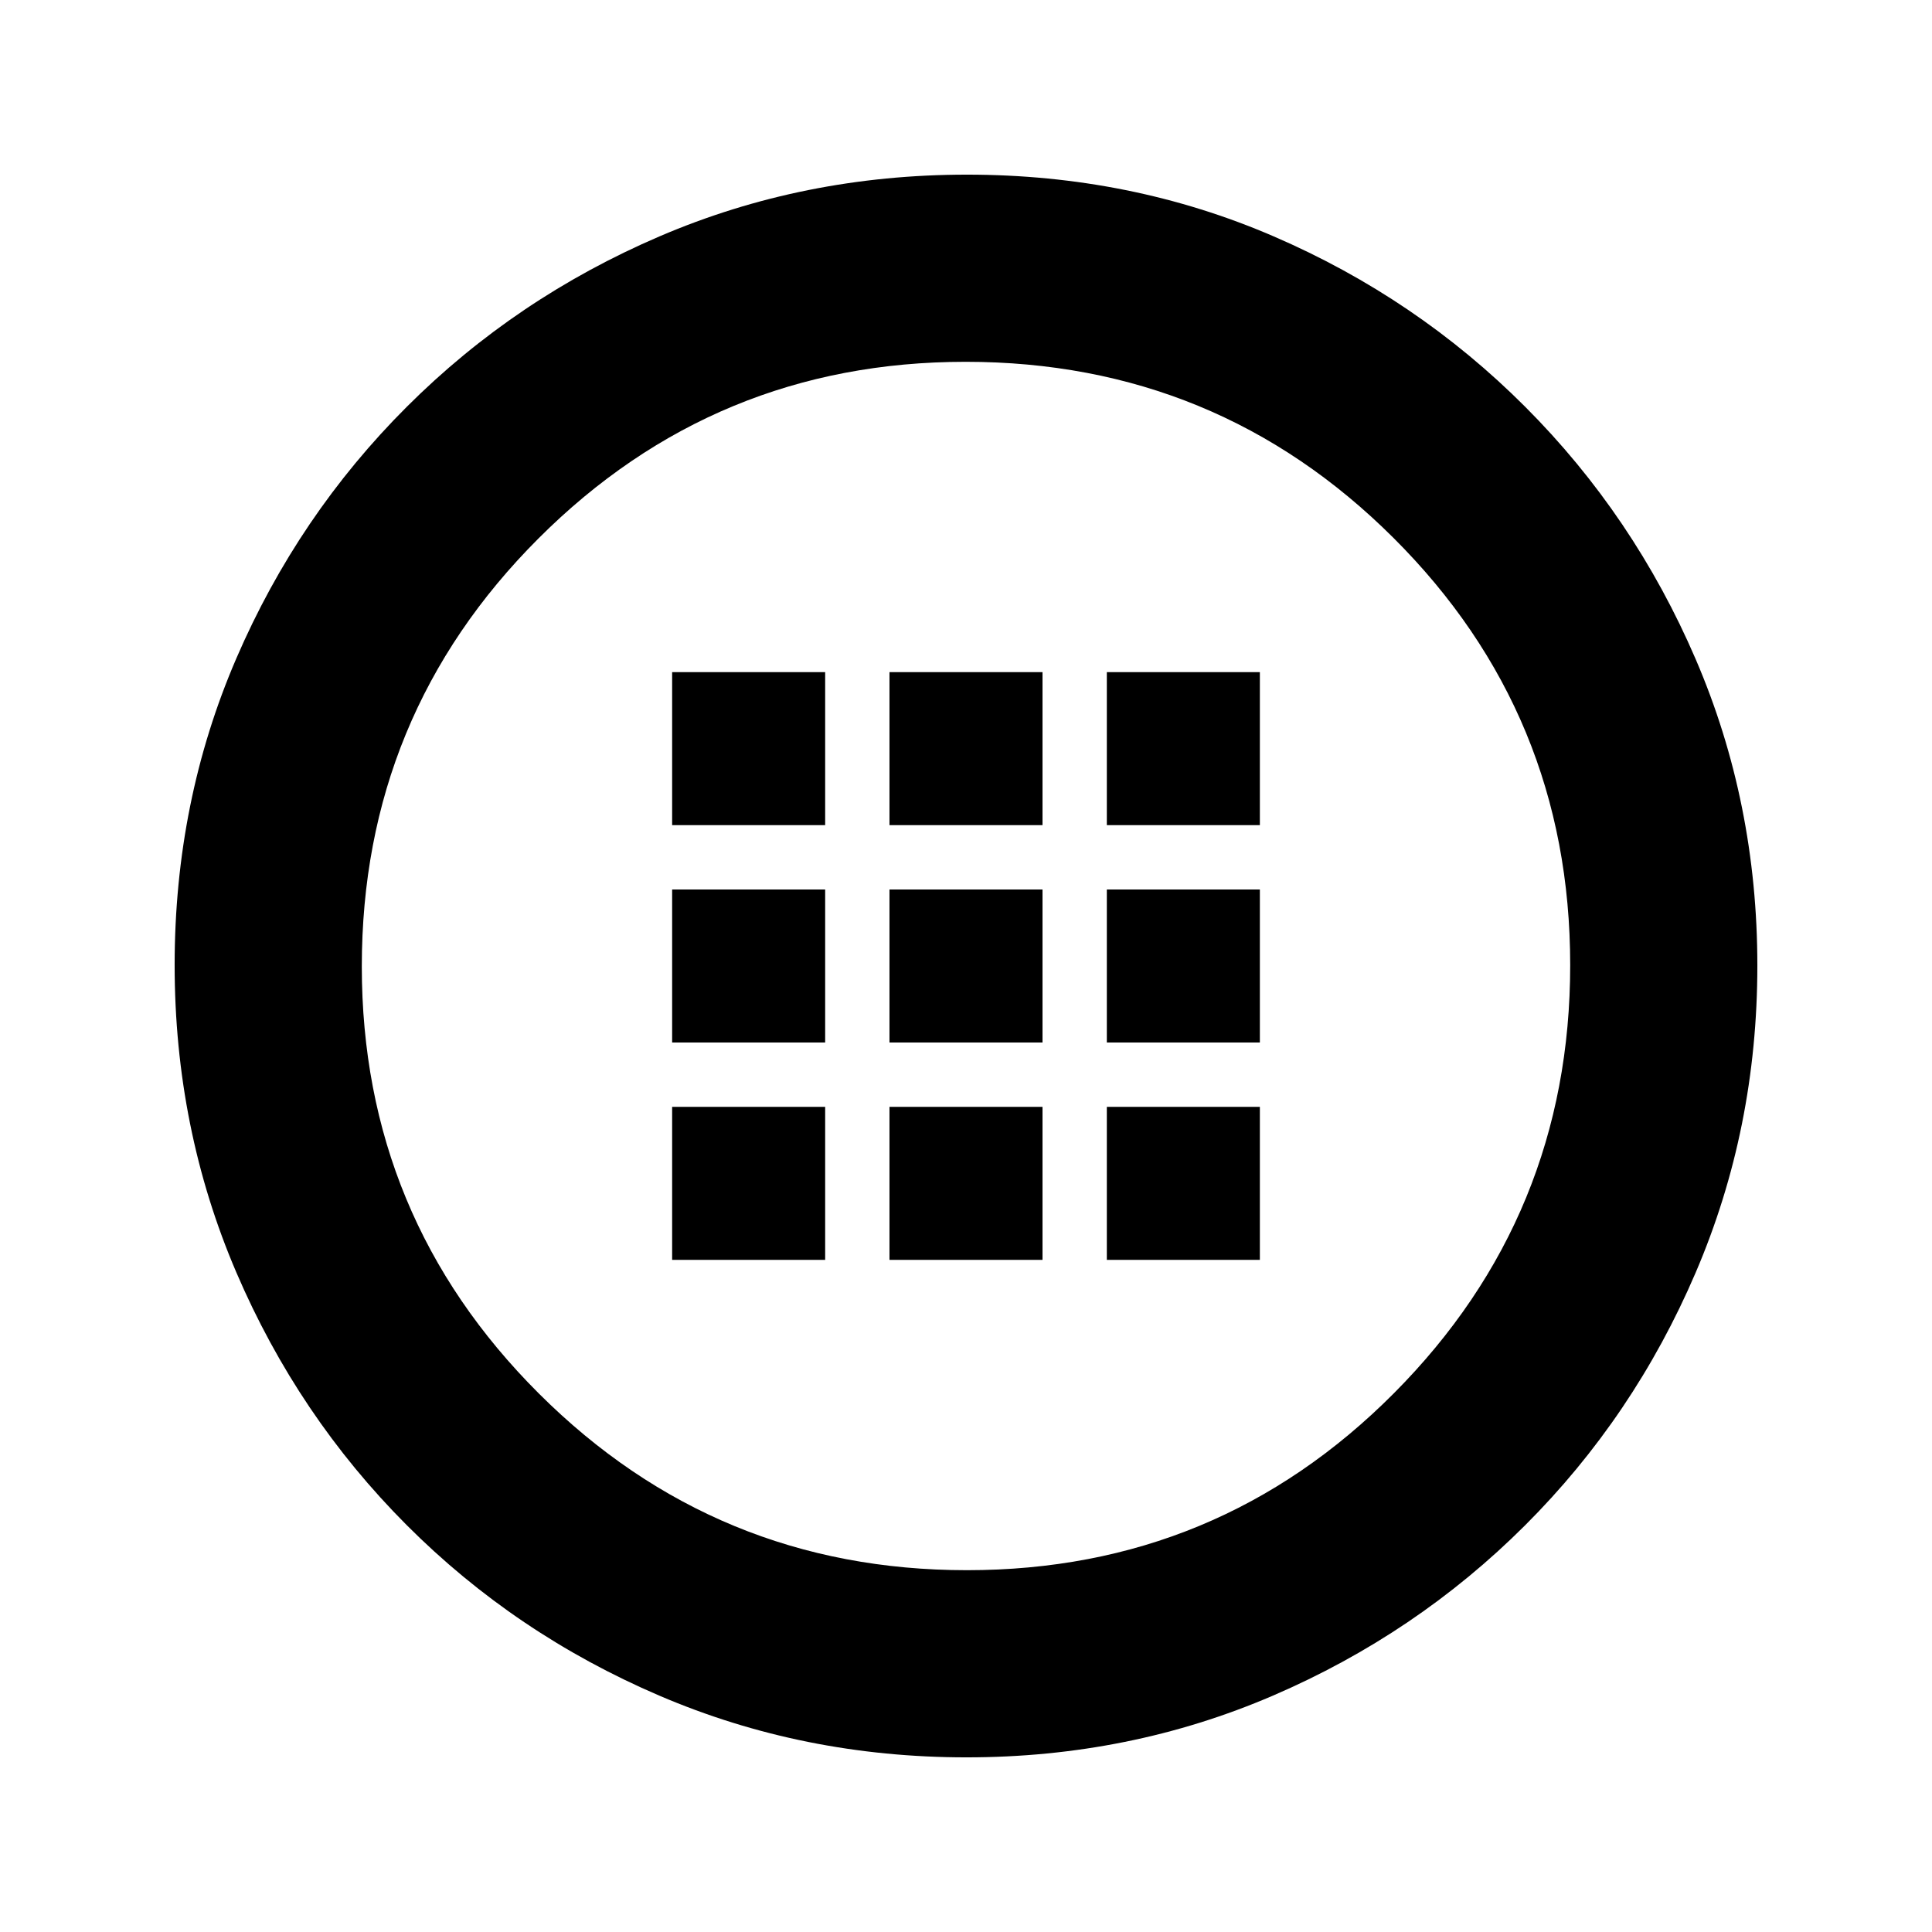 <svg xmlns="http://www.w3.org/2000/svg" height="20" viewBox="0 -960 960 960" width="20"><path d="M480.23-86.78q-81.09 0-152.64-30.68-71.55-30.67-125.52-84.74-53.96-54.06-84.63-125.54-30.66-71.49-30.66-152.77 0-81.35 30.68-152.4 30.67-71.05 84.74-125.02 54.06-53.96 125.54-84.63 71.49-30.66 152.77-30.66 81.35 0 152.4 30.68 71.05 30.67 125.02 84.74 53.96 54.06 84.63 125.31 30.66 71.25 30.66 152.26 0 81.09-30.68 152.64-30.67 71.55-84.74 125.52-54.06 53.96-125.31 84.63-71.25 30.66-152.26 30.66Zm.24-93q124.7 0 212.23-88 87.52-88 87.52-212.69 0-124.7-87.79-212.23-87.78-87.52-212.65-87.52-124.45 0-212.23 87.79-87.77 87.78-87.77 212.65 0 124.45 88 212.23 88 87.77 212.69 87.77ZM480-480Zm-146.02-69.98h76.04v-76.04h-76.04v76.04Zm108 0h76.04v-76.04h-76.04v76.04Zm108 0h76.04v-76.04h-76.04v76.04Zm-216 108h76.04v-76.04h-76.04v76.04Zm108 0h76.04v-76.04h-76.04v76.04Zm108 0h76.04v-76.04h-76.04v76.04Zm-216 108h76.04v-76.04h-76.04v76.04Zm108 0h76.04v-76.04h-76.04v76.04Zm108 0h76.04v-76.04h-76.04v76.04Z"/></svg>